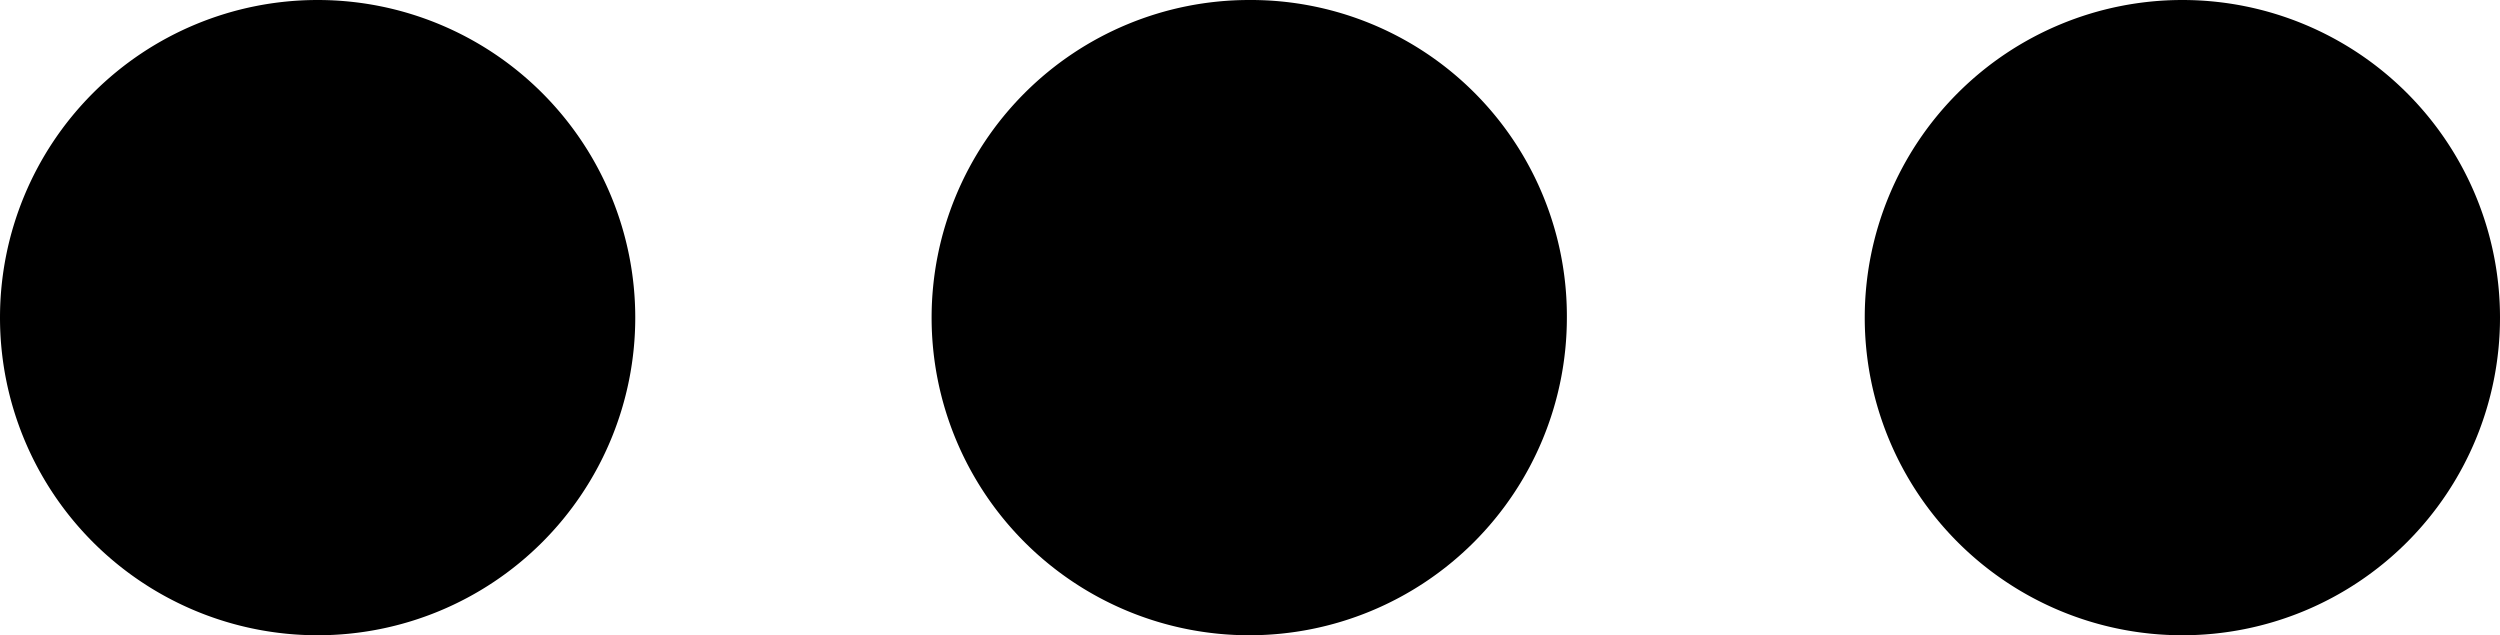 <svg viewBox="0 0 16.45 4.18" id="symbol-ff" xmlns="http://www.w3.org/2000/svg"><path class="bkcls-1" d="M2.09 0a2.09 2.09 0 1 0 2.09 2.09A2.09 2.09 0 0 0 2.09 0M14.36 0a2.09 2.09 0 1 0 2.09 2.09A2.09 2.09 0 0 0 14.36 0M8.22 0a2.09 2.09 0 1 0 2.09 2.09A2.08 2.08 0 0 0 8.22 0"></path></svg>